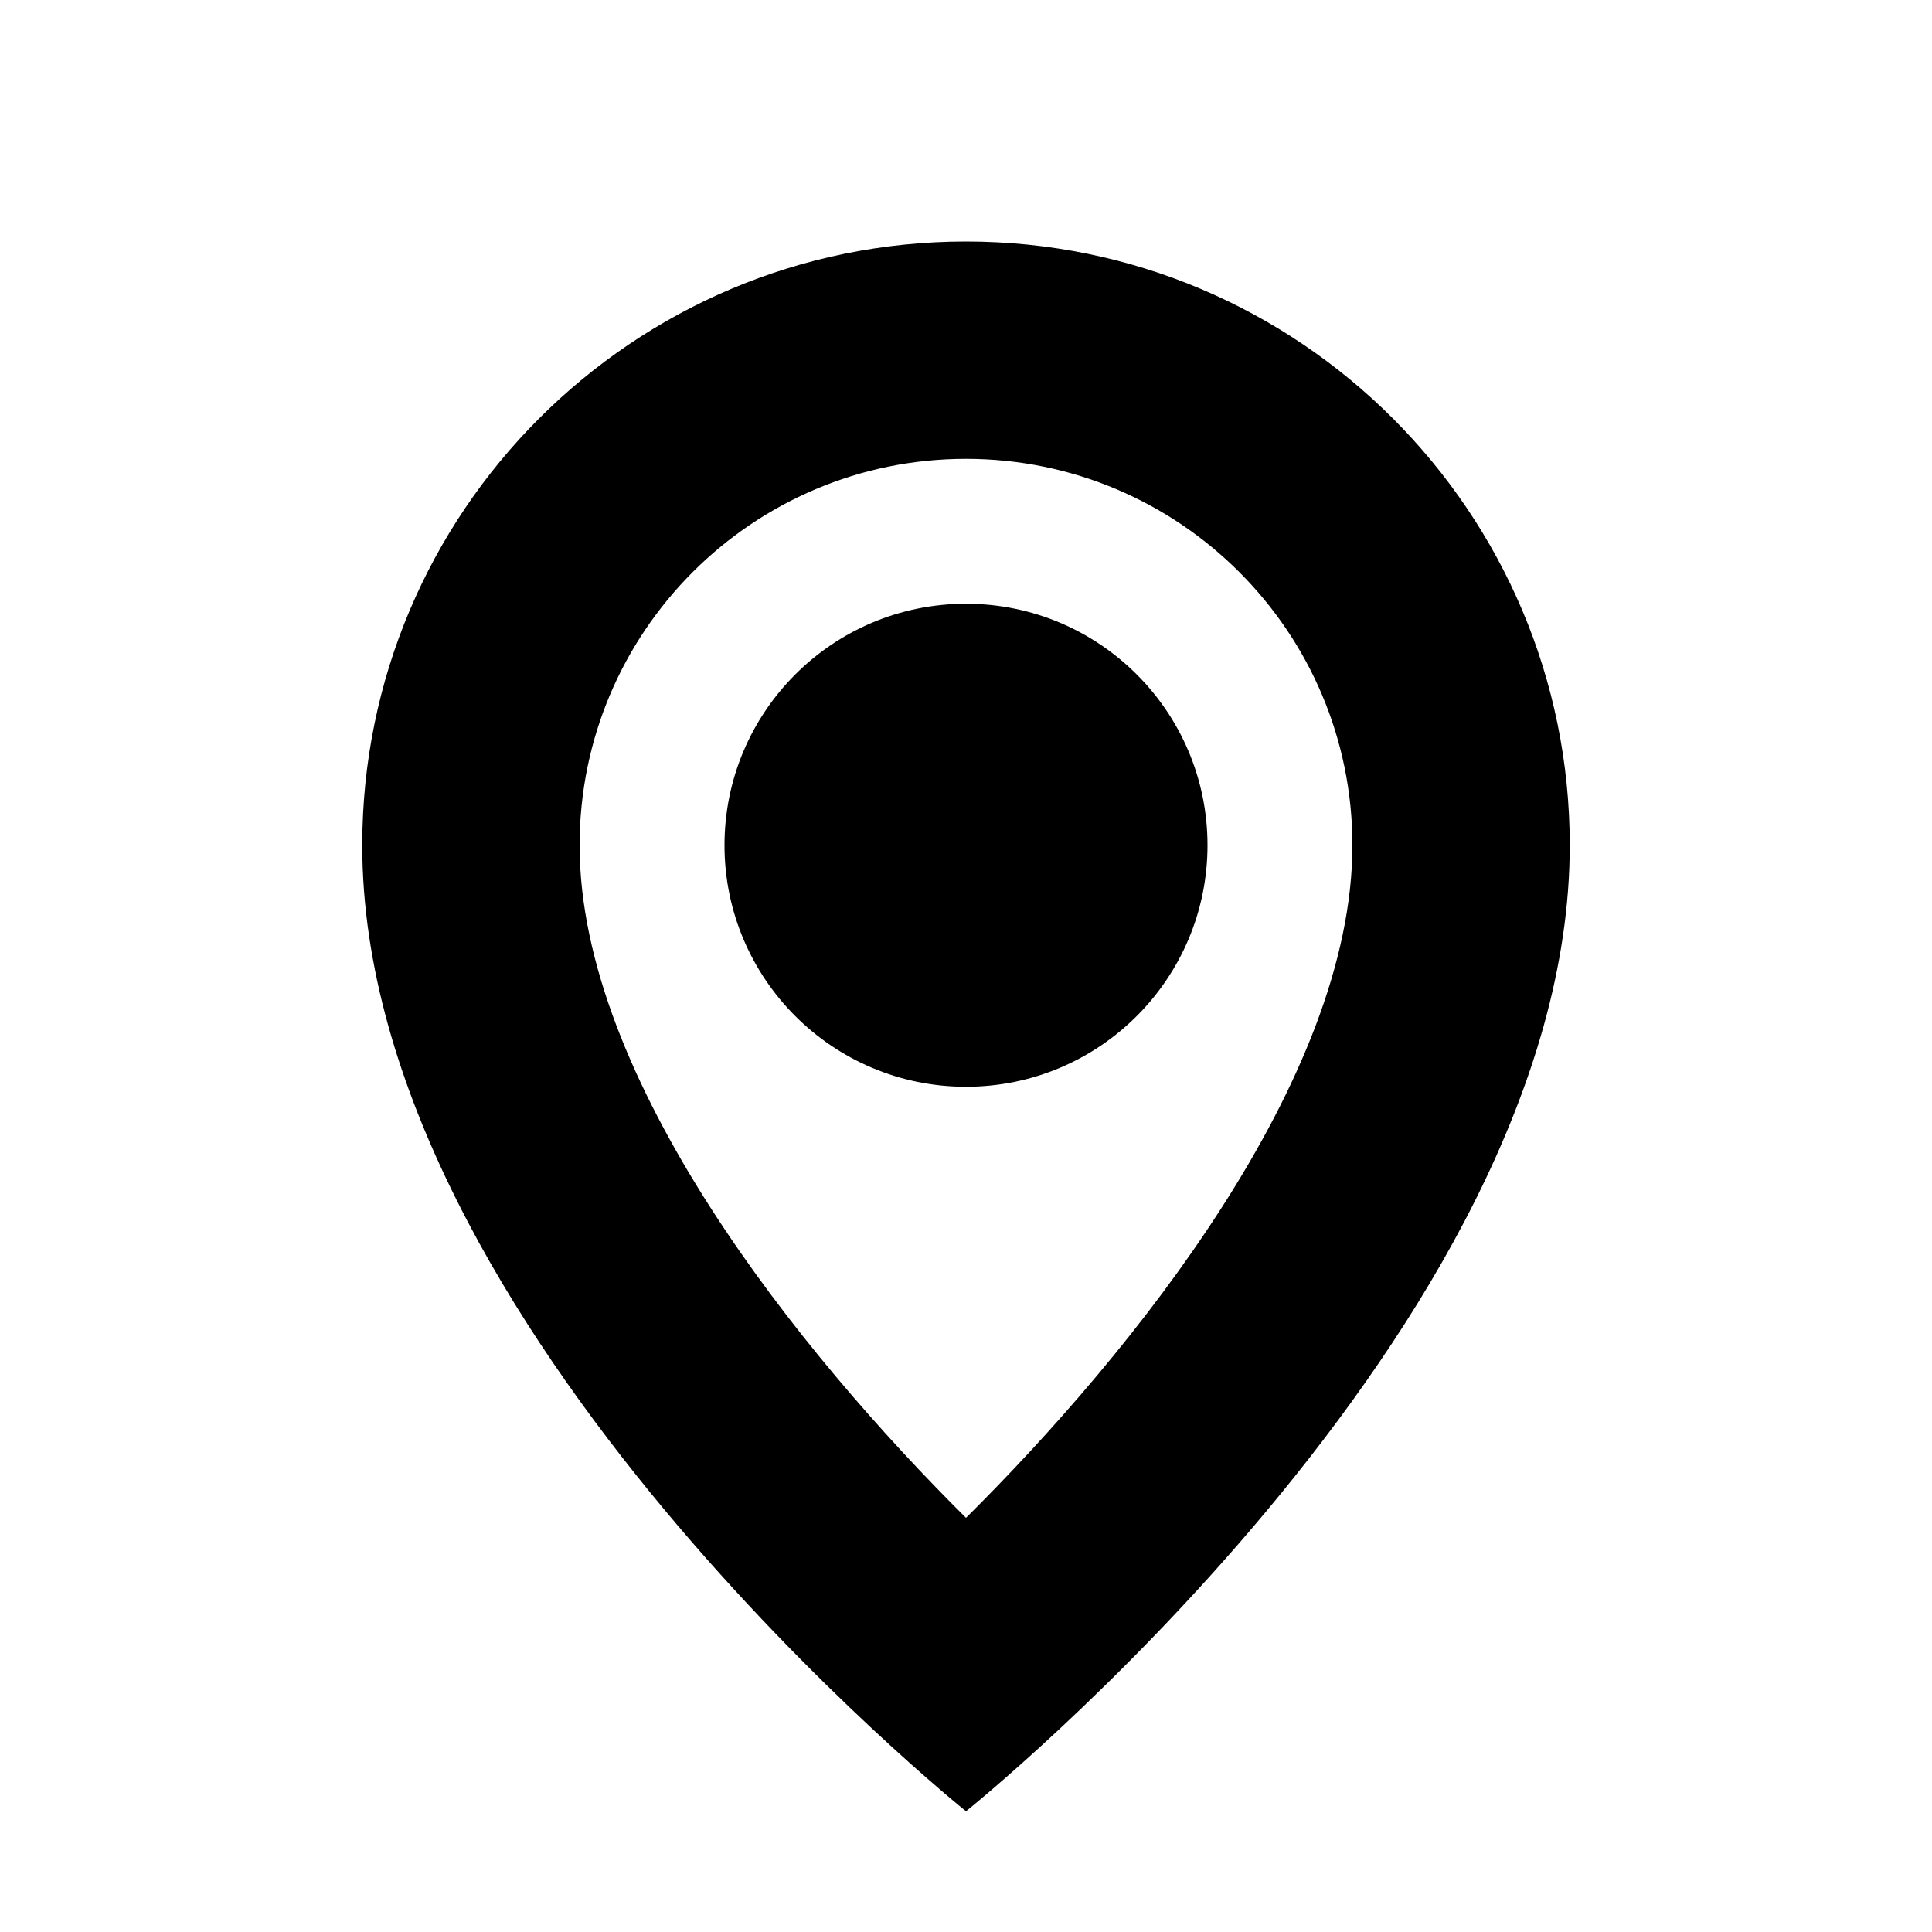 <?xml version="1.0"?><svg xmlns="http://www.w3.org/2000/svg" width="640" height="640" viewBox="0 0 640 640"><path d="m320 600s200-160 200-320c0-110.4-89.6-200-200-200s-200 89.6-200 200c0 160 200 320 200 320z m0-448c70.7 0 128 57.3 128 128 0 77.6-72.4 167.6-128 222.8-55.2-54.8-128-145.2-128-222.8 0-70.7 57.3-128 128-128z"></path><ellipse cx="320" cy="280" rx="80" ry="80"></ellipse></svg>